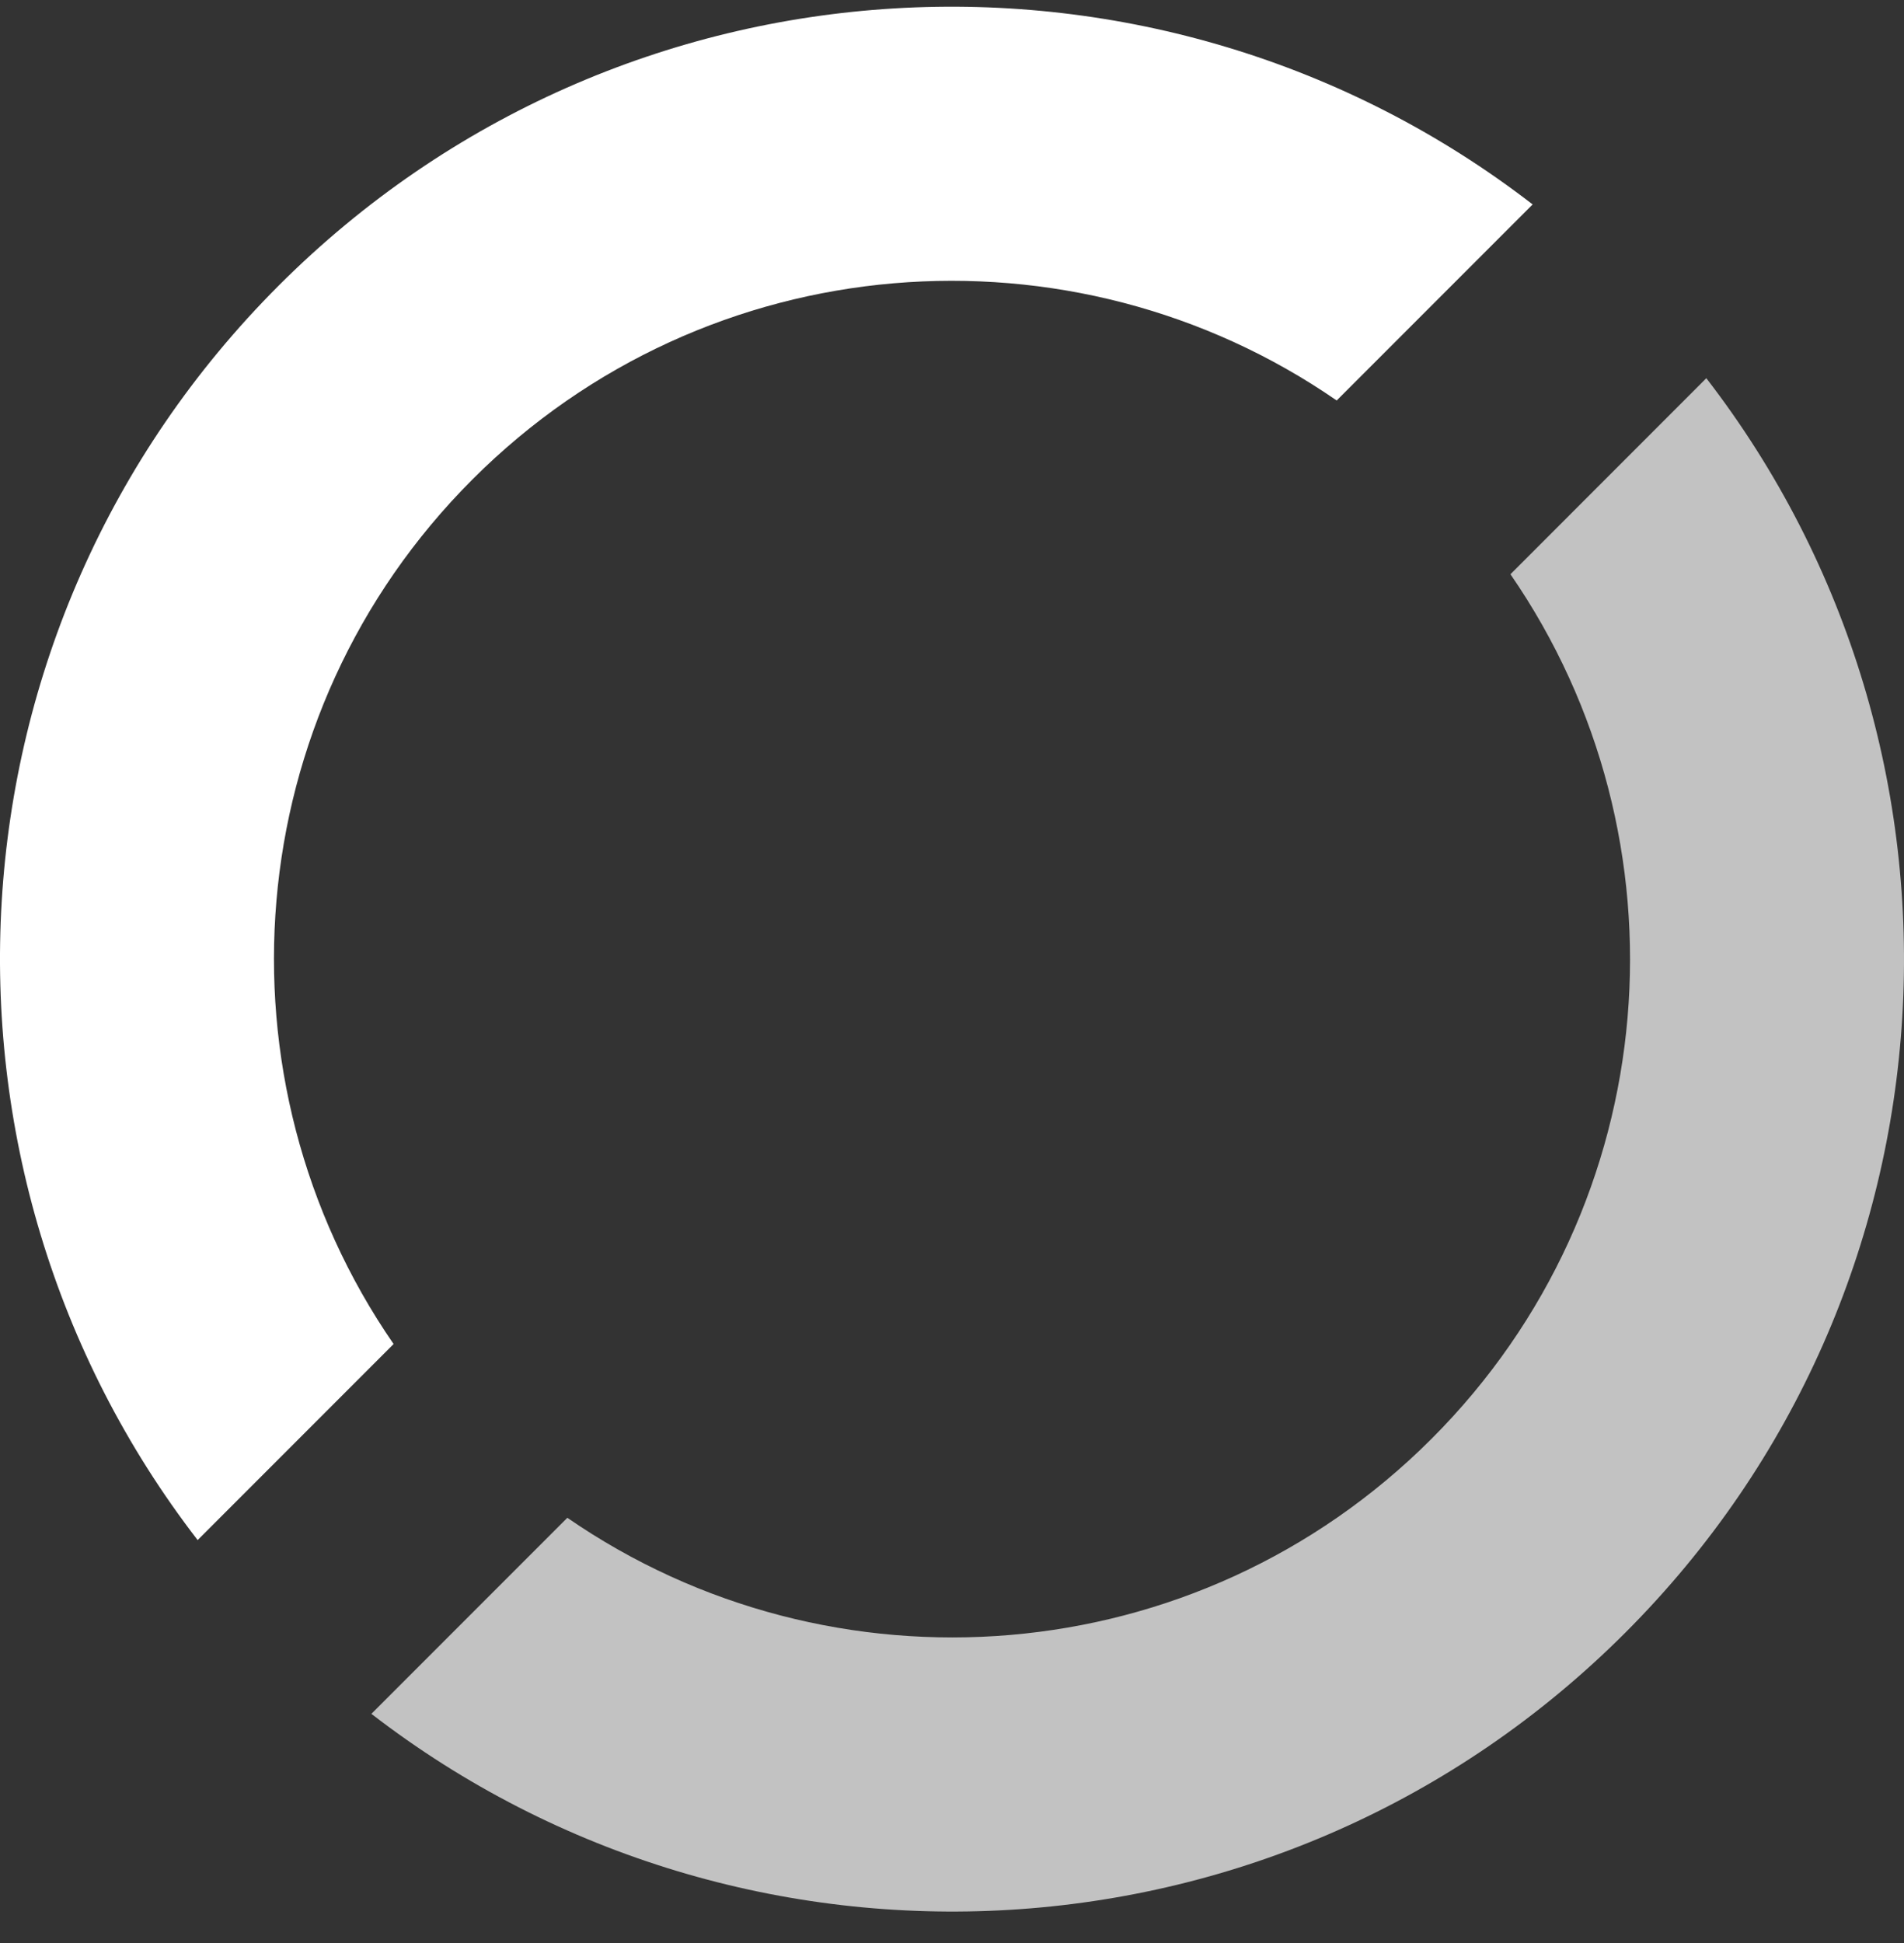 <svg width="50" height="51" viewBox="0 0 50 51" fill="none" xmlns="http://www.w3.org/2000/svg">
<rect x="0" y="0" width="50" height="51" fill="#333333" stroke="none"/>
<path d="M10.336 35.278C5.545 28.338 6.232 18.758 12.408 12.583C18.582 6.409 28.162 5.721 35.102 10.512L40.248 5.366C30.442 -2.201 16.31 -1.496 7.32 7.495C-1.672 16.486 -2.377 30.618 5.19 40.424L10.336 35.278Z" fill="white"/>
<path opacity="0.7" d="M44.809 9.927L39.665 15.073C44.455 22.012 43.768 31.592 37.593 37.766C31.418 43.941 21.838 44.629 14.899 39.839L9.753 44.985C19.558 52.552 33.691 51.846 42.681 42.855C51.672 33.865 52.377 19.733 44.809 9.927Z" fill="white"/>
</svg>
